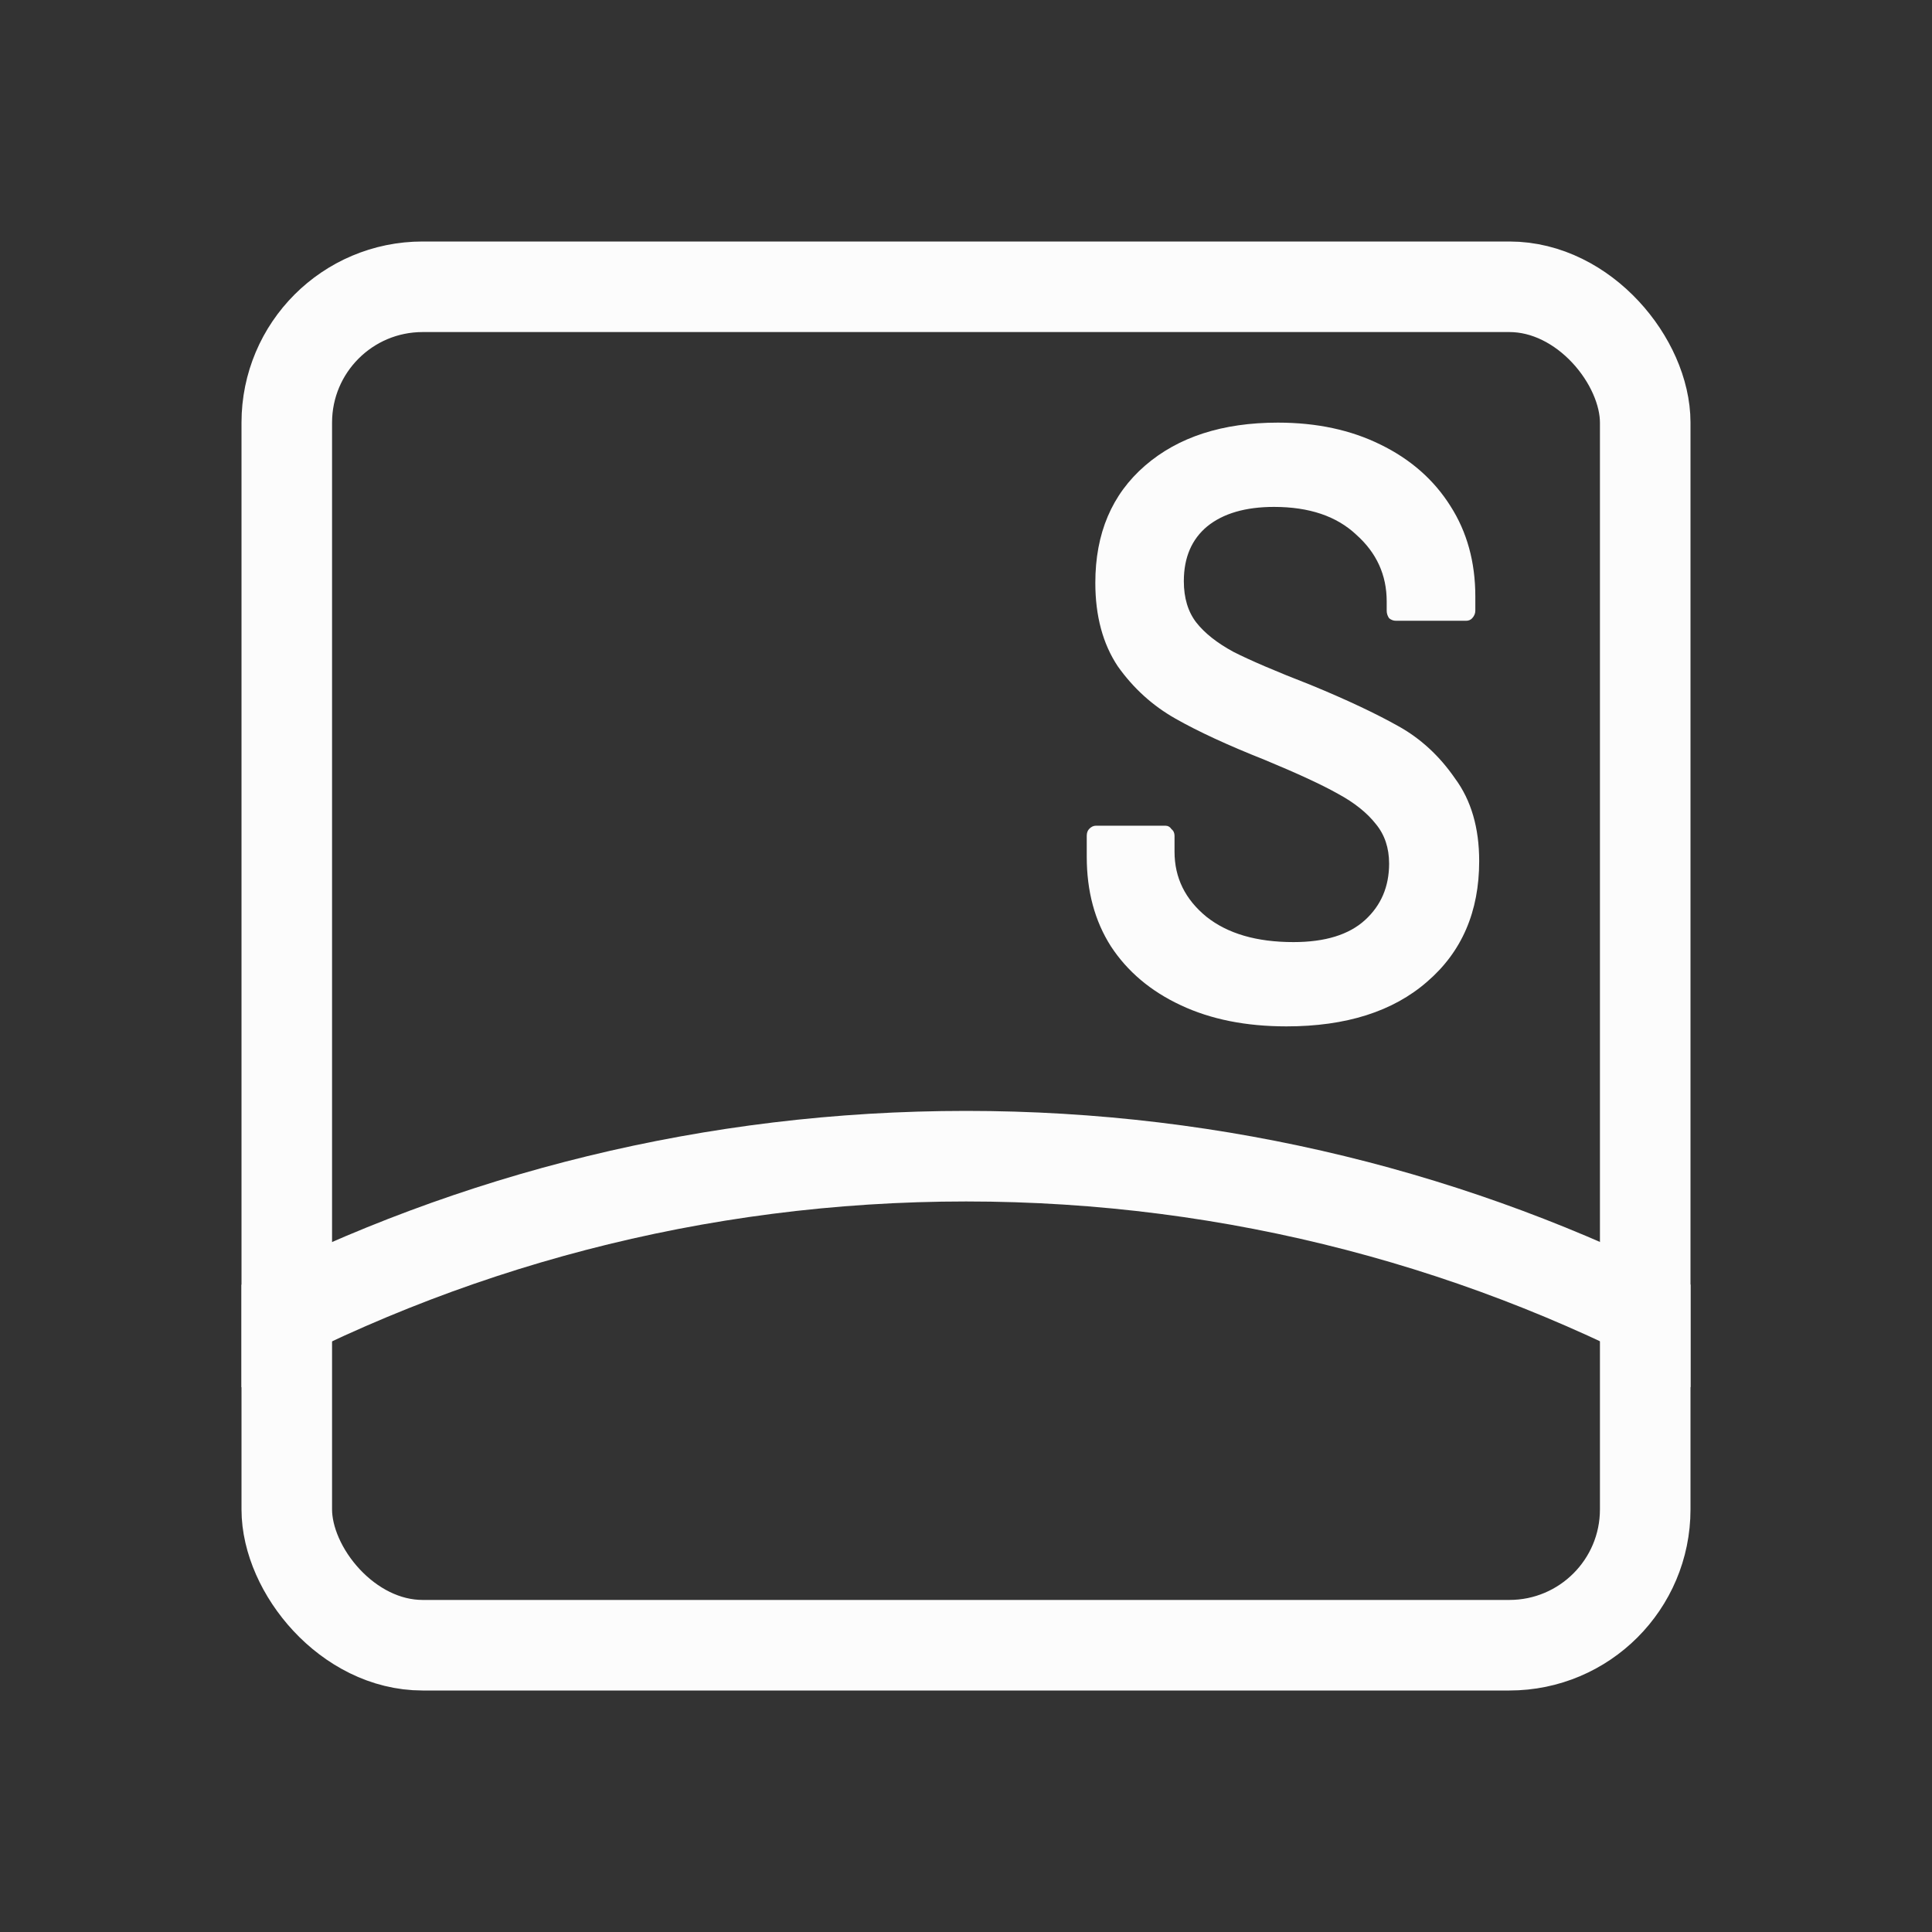 <svg width="16" height="16" viewBox="0 0 16 16" fill="none" xmlns="http://www.w3.org/2000/svg">
<rect x="0" y="0" width="16" height="16" fill="#333333" stroke="none"/>
<path d="M10.654 8.5C10.319 8.5 10.028 8.442 9.779 8.325C9.53 8.209 9.337 8.046 9.2 7.837C9.066 7.627 9 7.38 9 7.096V6.922C9 6.899 9.006 6.88 9.019 6.866C9.036 6.847 9.056 6.838 9.077 6.838H9.65C9.671 6.838 9.689 6.847 9.701 6.866C9.719 6.88 9.727 6.899 9.727 6.922V7.054C9.727 7.269 9.815 7.448 9.991 7.592C10.167 7.732 10.407 7.802 10.712 7.802C10.974 7.802 11.171 7.741 11.304 7.62C11.437 7.499 11.504 7.343 11.504 7.152C11.504 7.022 11.467 6.912 11.394 6.824C11.321 6.731 11.216 6.647 11.079 6.573C10.946 6.498 10.744 6.405 10.474 6.293C10.169 6.172 9.922 6.058 9.734 5.951C9.545 5.844 9.386 5.7 9.257 5.518C9.133 5.332 9.071 5.101 9.071 4.827C9.071 4.417 9.208 4.094 9.483 3.856C9.757 3.619 10.124 3.5 10.583 3.5C10.905 3.5 11.188 3.561 11.433 3.682C11.681 3.803 11.875 3.973 12.012 4.191C12.149 4.405 12.218 4.655 12.218 4.939V5.057C12.218 5.081 12.209 5.101 12.192 5.12C12.179 5.134 12.162 5.141 12.141 5.141H11.561C11.54 5.141 11.521 5.134 11.504 5.12C11.491 5.101 11.484 5.081 11.484 5.057V4.98C11.484 4.762 11.4 4.578 11.233 4.429C11.07 4.275 10.843 4.198 10.551 4.198C10.315 4.198 10.13 4.252 9.998 4.359C9.869 4.466 9.804 4.617 9.804 4.813C9.804 4.953 9.839 5.067 9.907 5.155C9.976 5.243 10.079 5.325 10.216 5.399C10.354 5.469 10.566 5.56 10.854 5.672C11.158 5.797 11.4 5.912 11.581 6.014C11.765 6.116 11.922 6.261 12.05 6.447C12.184 6.628 12.25 6.857 12.25 7.131C12.25 7.55 12.106 7.883 11.819 8.13C11.536 8.377 11.147 8.5 10.654 8.5Z" fill="#FCFCFC"/>
<rect x="2.375" y="2.375" width="11.25" height="11.25" rx="1.125" stroke="#FCFCFC" stroke-width="0.75" stroke-linecap="round"/>
<path fill-rule="evenodd" clip-rule="evenodd" d="M14 10.639C12.2 9.719 10.161 9.2 8.001 9.2C5.84 9.2 3.8 9.719 2 10.64V11.489C3.78 10.508 5.825 9.95 8.001 9.95C10.176 9.95 12.221 10.508 14 11.488V10.639Z" fill="#FCFCFC"/>
</svg>
